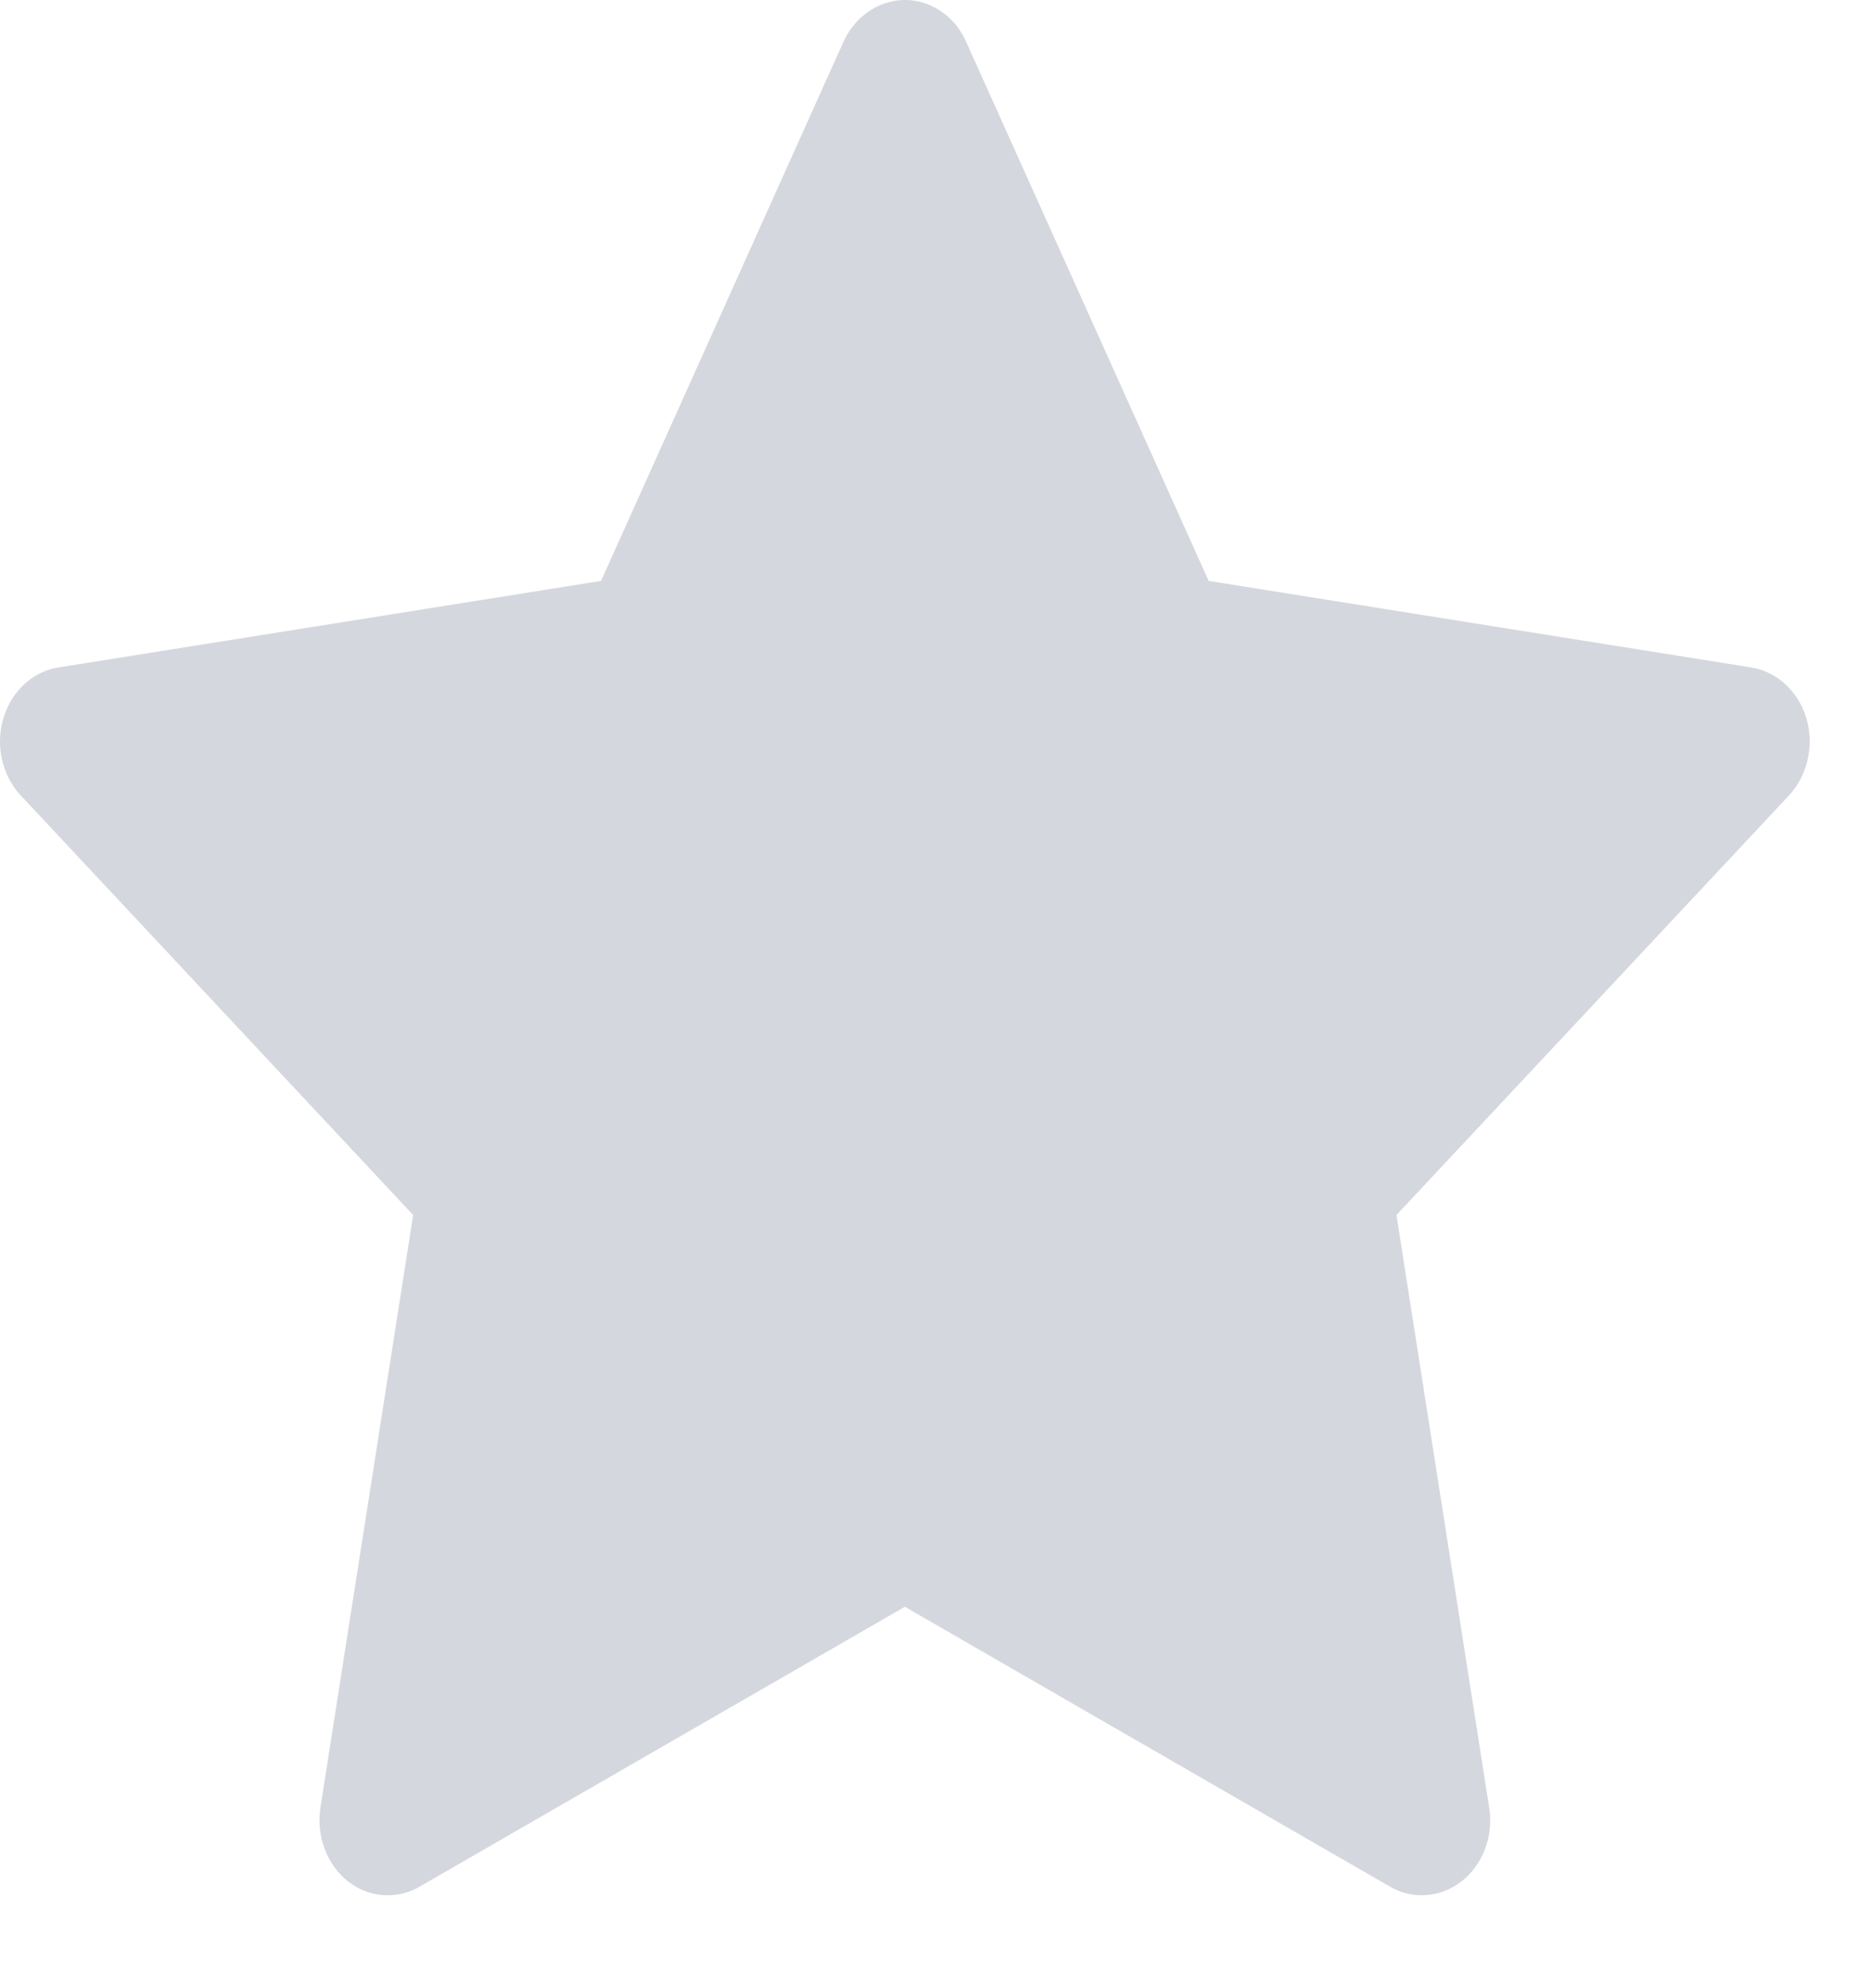 <svg width="16" height="17" viewBox="0 0 16 17" fill="none" xmlns="http://www.w3.org/2000/svg">
<path d="M14.976 5.707L10.336 4.967L8.262 0.357C8.206 0.23 8.112 0.128 7.997 0.066C7.709 -0.09 7.358 0.04 7.213 0.357L5.14 4.967L0.5 5.707C0.372 5.727 0.255 5.793 0.166 5.893C0.058 6.015 -0.002 6.179 5.14289e-05 6.349C0.002 6.519 0.066 6.682 0.177 6.801L3.533 10.389L2.74 15.457C2.722 15.574 2.734 15.696 2.775 15.806C2.816 15.917 2.884 16.013 2.973 16.084C3.061 16.154 3.165 16.196 3.274 16.204C3.383 16.213 3.492 16.188 3.588 16.132L7.738 13.739L11.887 16.132C12.001 16.198 12.132 16.22 12.258 16.196C12.576 16.136 12.79 15.805 12.735 15.457L11.942 10.389L15.299 6.801C15.39 6.702 15.451 6.574 15.469 6.434C15.518 6.083 15.295 5.759 14.976 5.707V5.707Z" fill="#D5D7DE"/>
</svg>
